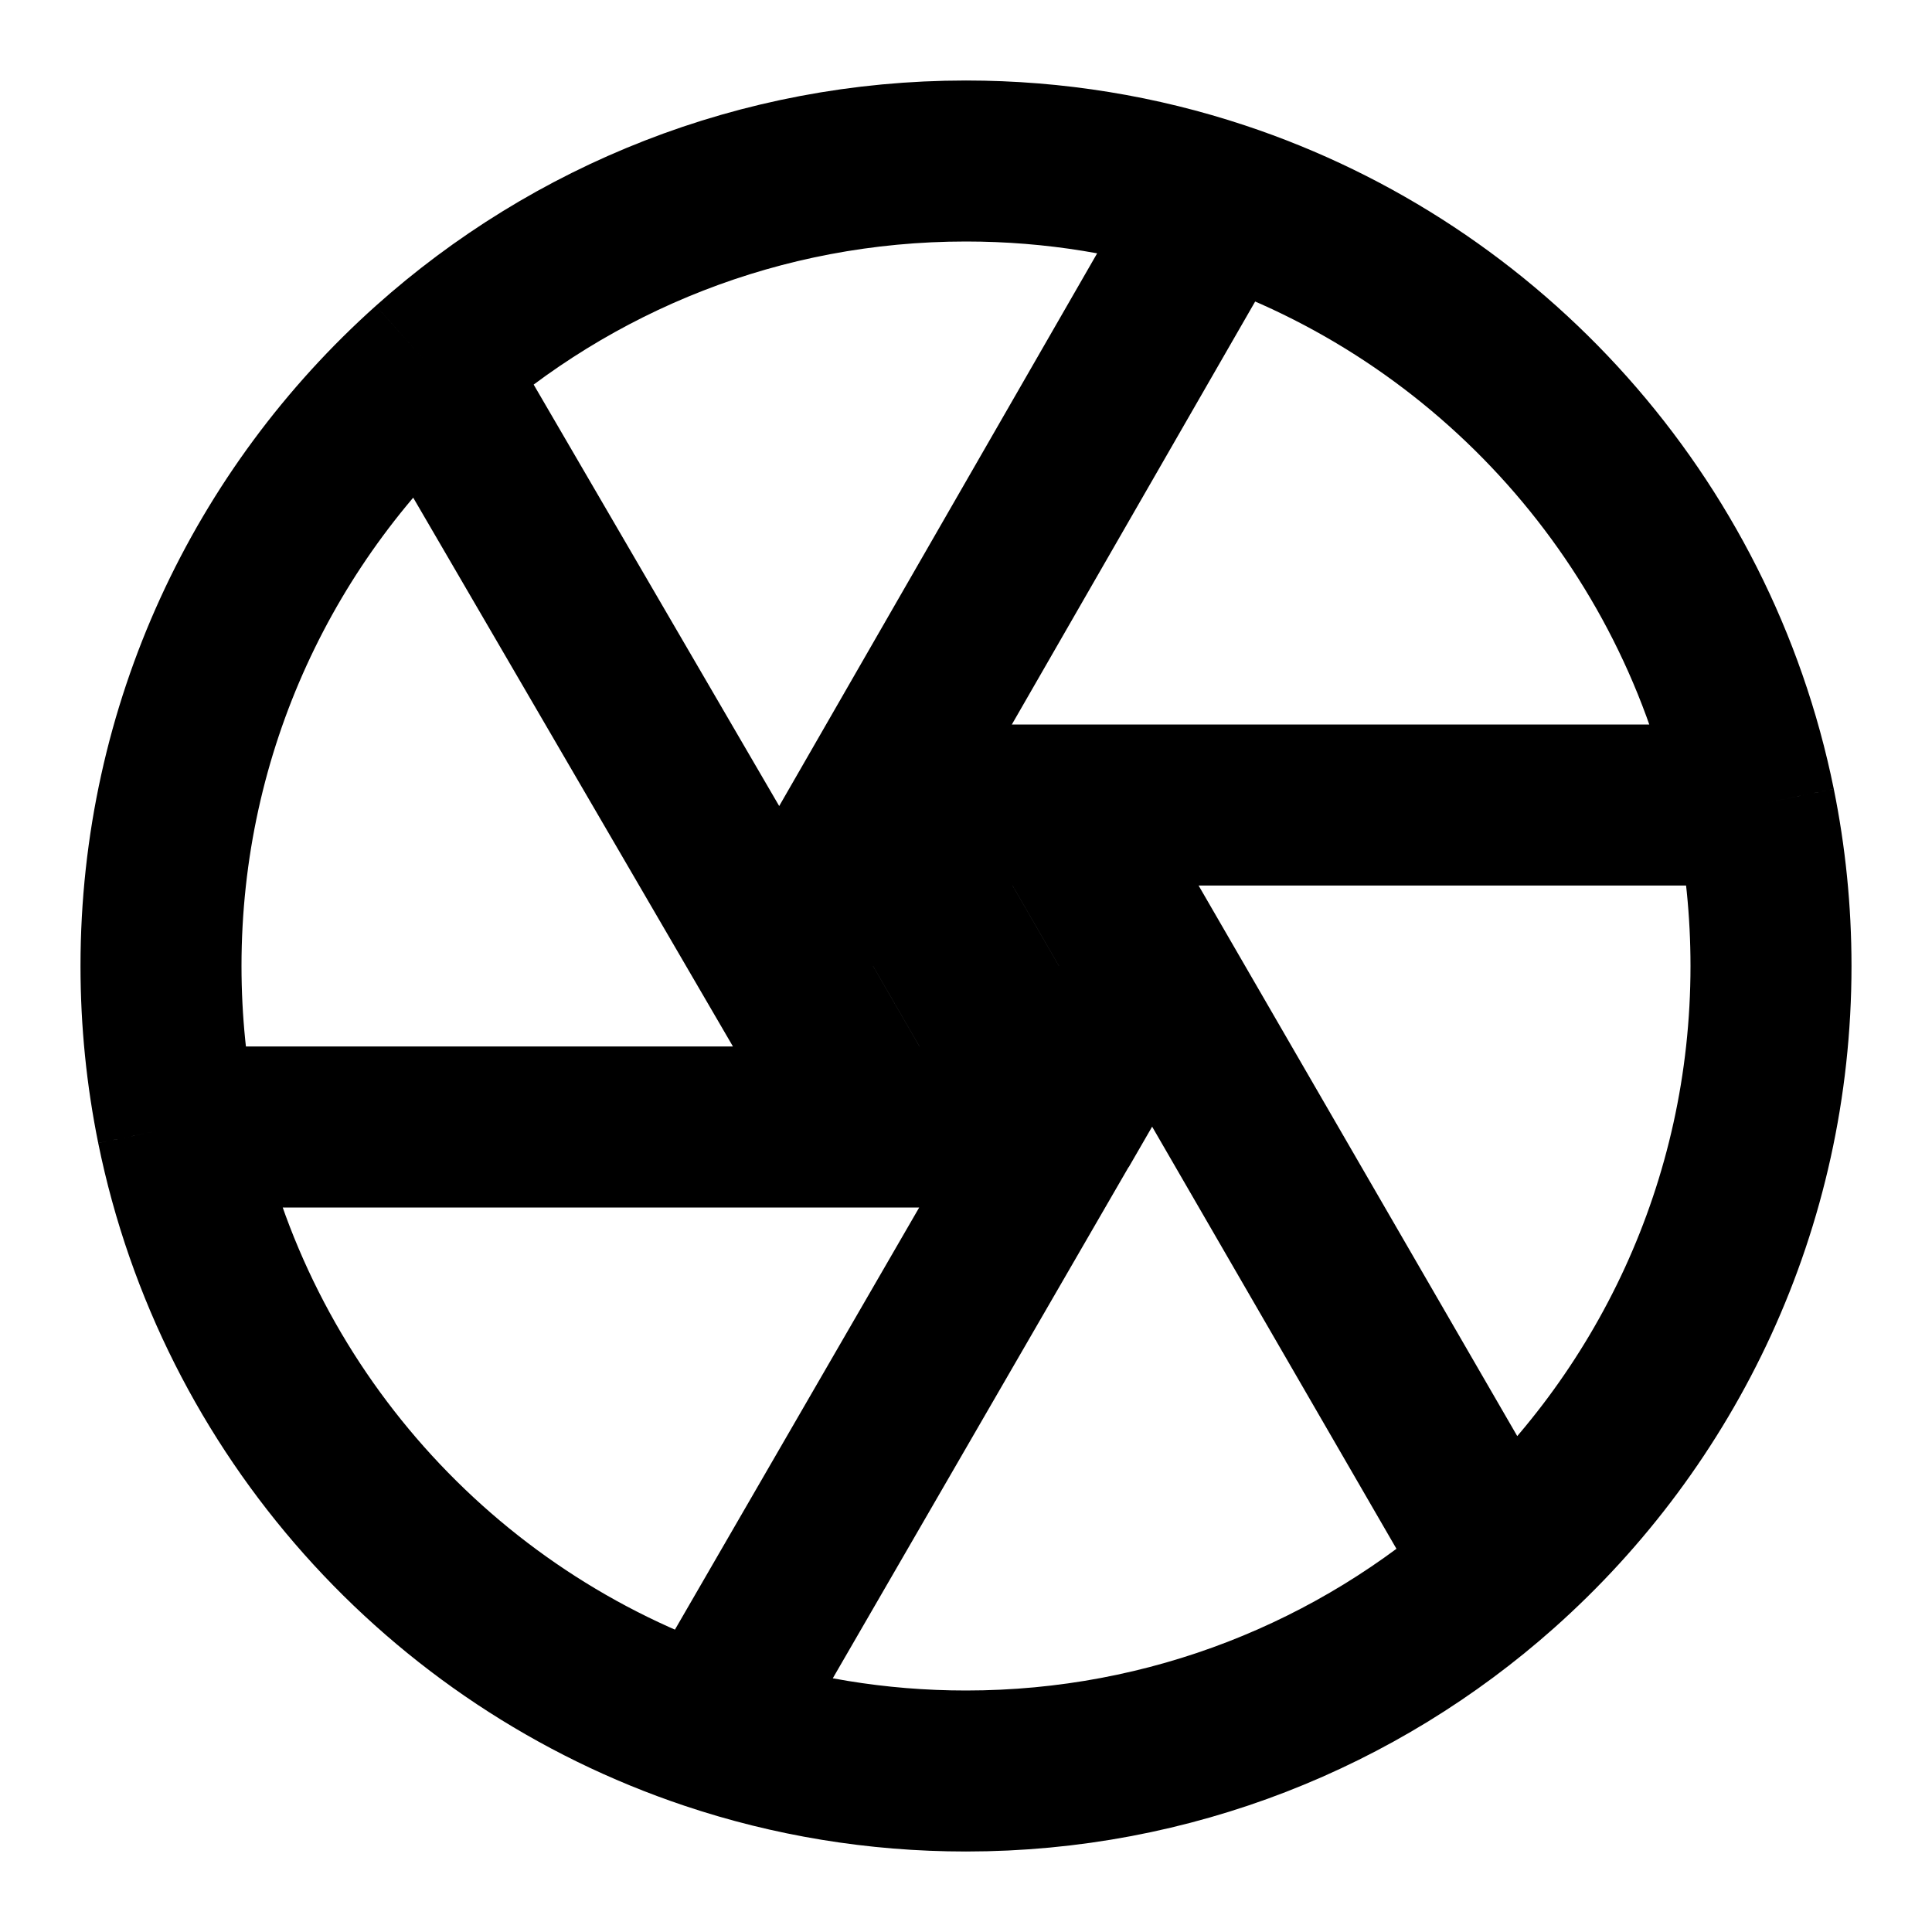 <svg width="24" height="24" viewBox="0 0 24 24" fill="none" xmlns="http://www.w3.org/2000/svg">
<path d="M14.31 12L13.155 14M14.31 12L13.155 10M14.31 12L8.822 21.484M13.155 14H10.845M13.155 14L10.845 10M10.845 14L9.69 12M10.845 14H2.2M10.845 14L5.336 4.544M9.69 12L10.845 10M9.69 12L15.151 2.507M10.845 10H13.155M13.155 10H21.8M13.155 10L18.64 19.477M2.2 14C2.914 17.516 5.473 20.363 8.822 21.484M2.2 14C2.069 13.354 2 12.685 2 12C2 9.037 3.289 6.375 5.336 4.544M8.822 21.484C9.82 21.819 10.889 22 12 22C14.548 22 16.874 21.047 18.64 19.477M15.151 2.507C14.161 2.178 13.101 2 12 2C9.44 2 7.105 2.962 5.336 4.544M15.151 2.507C18.514 3.622 21.084 6.474 21.8 10M21.8 10C21.931 10.646 22 11.315 22 12C22 14.974 20.701 17.645 18.64 19.477" stroke="black" stroke-width="2"/>
</svg>
